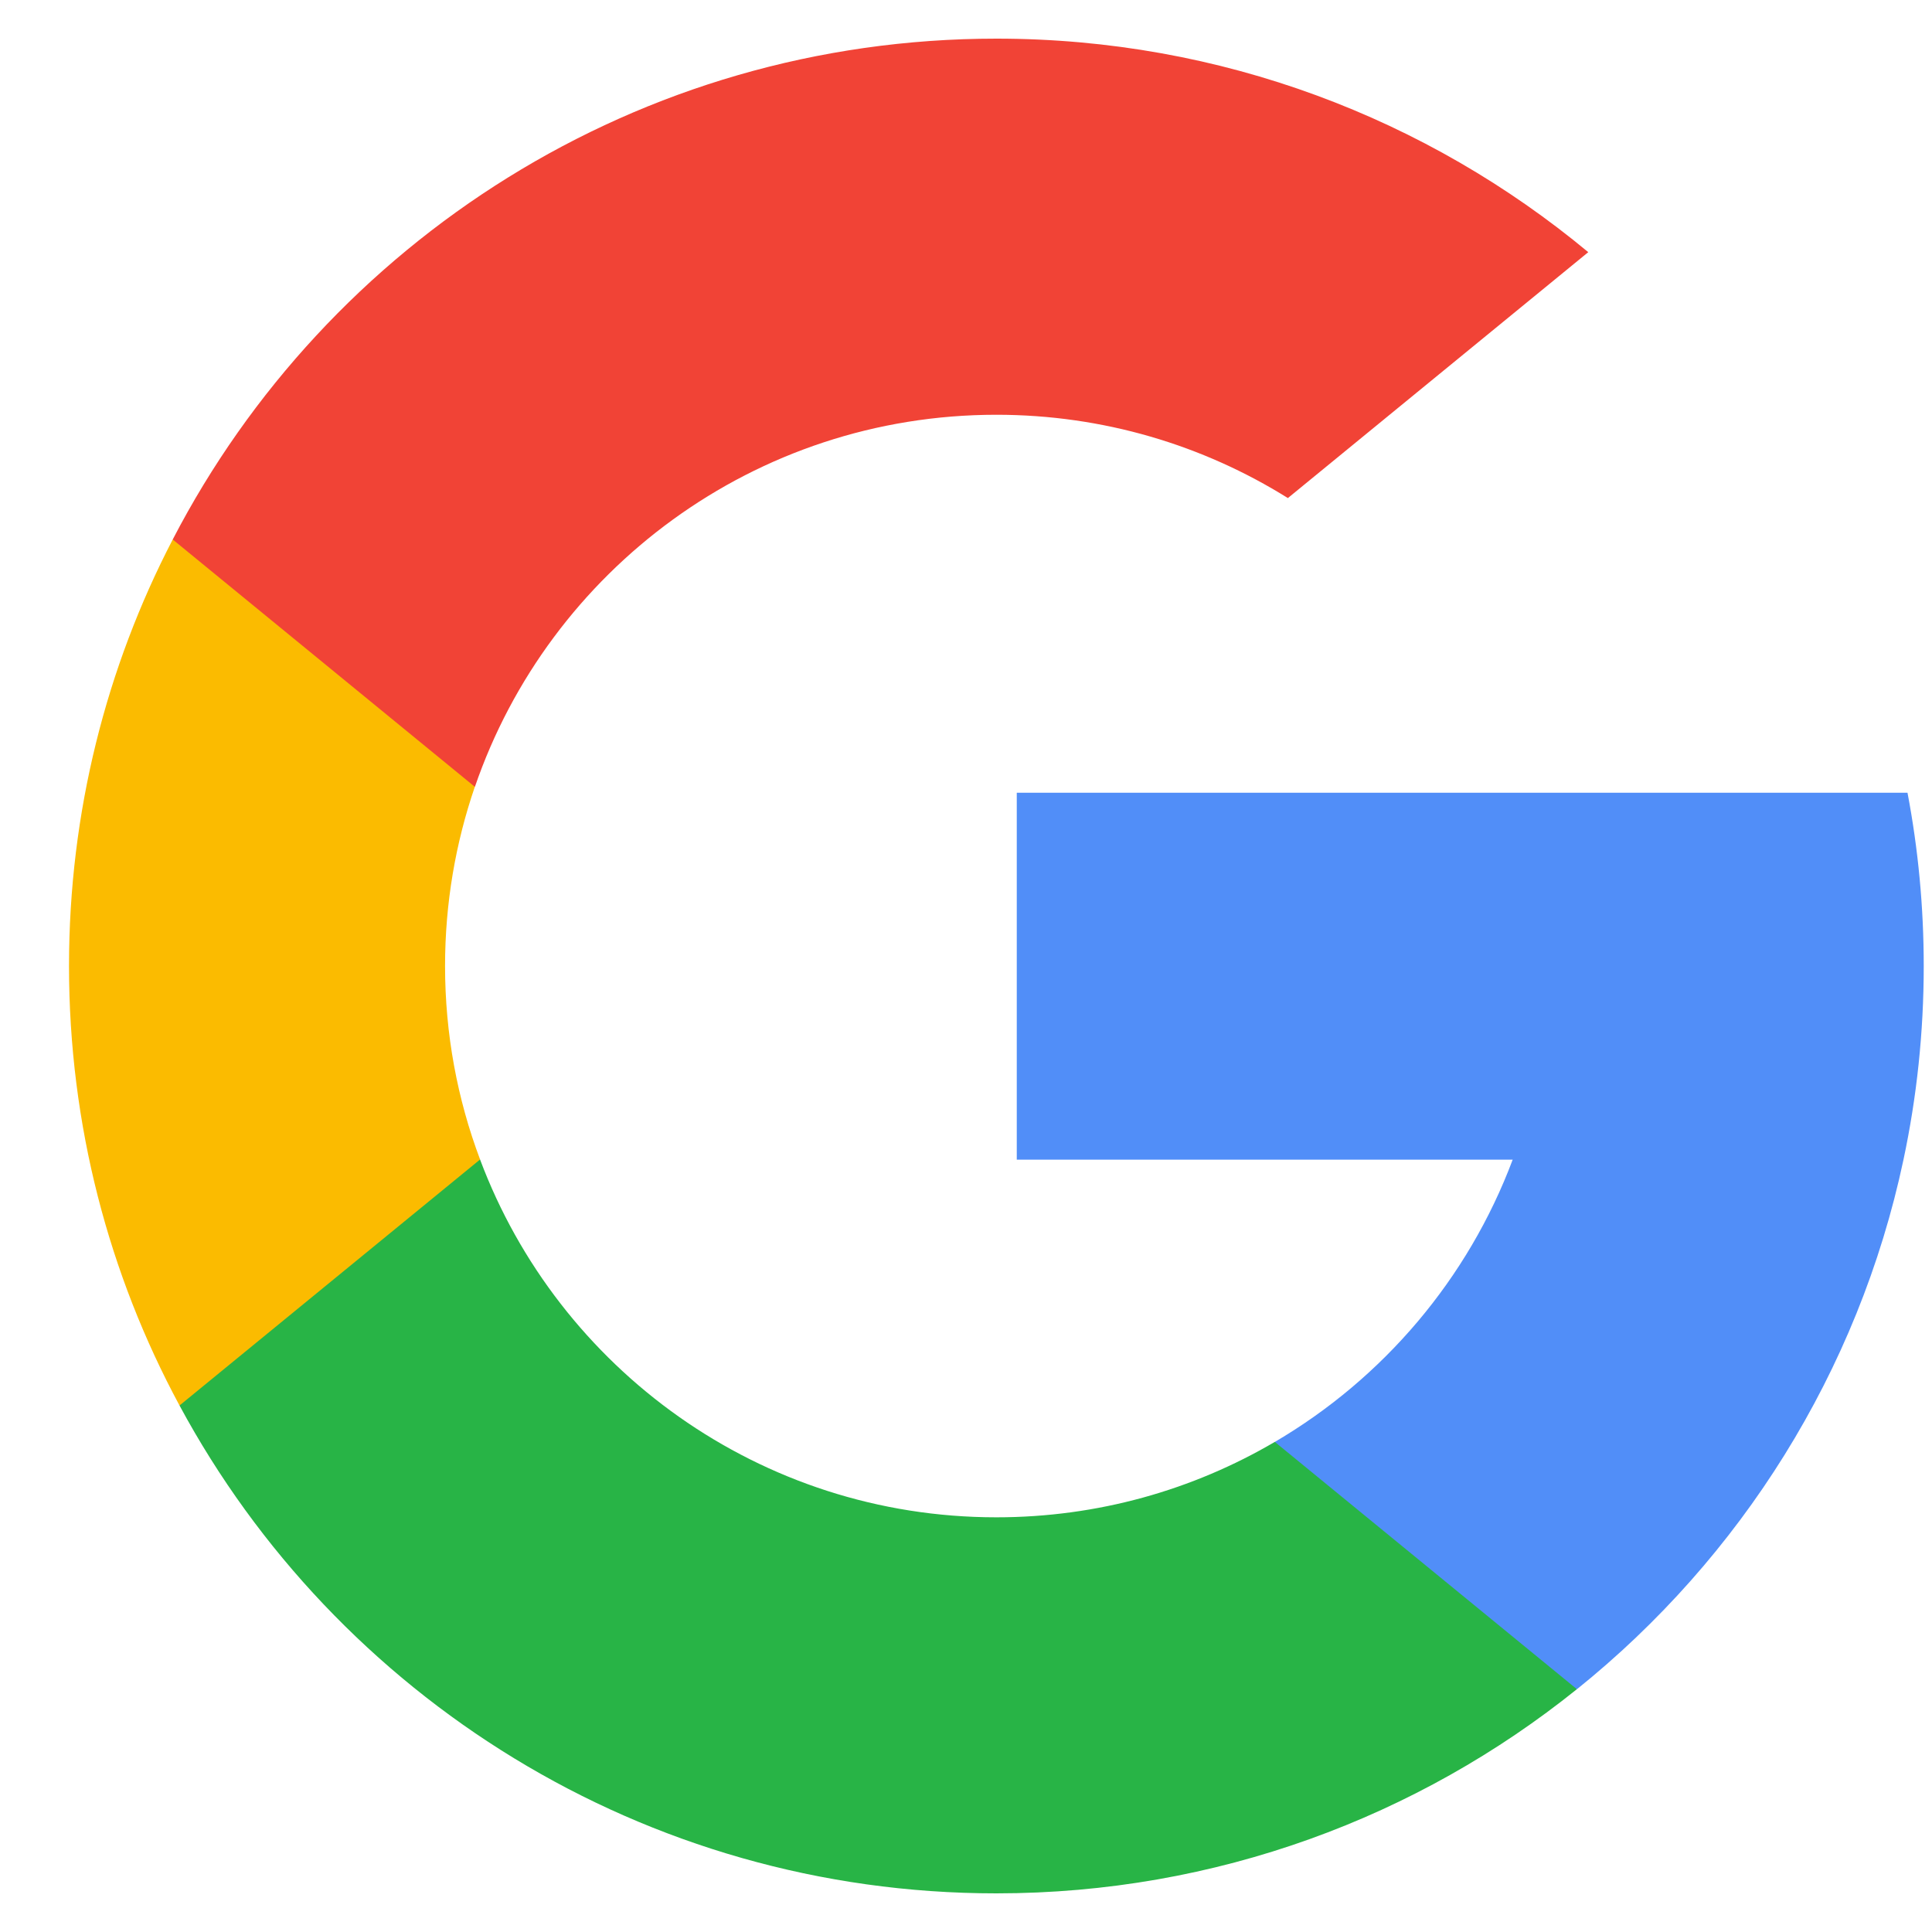 <svg width="24" height="24" viewBox="0 0 25 24" fill="none" xmlns="http://www.w3.org/2000/svg">
<g clip-path="url(#clip0)">
<path d="M6.212 14.503L5.376 17.622L2.323 17.687C1.41 15.994 0.893 14.058 0.893 12C0.893 10.01 1.377 8.133 2.235 6.481H2.235L4.954 6.98L6.144 9.682C5.895 10.408 5.759 11.188 5.759 12C5.759 12.881 5.919 13.725 6.212 14.503Z" fill="#FBBB00"/>
<path d="M24.683 9.758C24.821 10.484 24.893 11.234 24.893 12C24.893 12.859 24.803 13.697 24.631 14.506C24.047 17.256 22.52 19.658 20.406 21.358L20.405 21.357L16.981 21.183L16.497 18.158C17.9 17.335 18.996 16.047 19.574 14.506H13.157V9.758H19.667H24.683Z" fill="#518EF8"/>
<path d="M20.405 21.358L20.405 21.358C18.349 23.011 15.737 24 12.893 24C8.323 24 4.35 21.446 2.323 17.687L6.212 14.504C7.225 17.208 9.834 19.134 12.893 19.134C14.208 19.134 15.439 18.778 16.496 18.158L20.405 21.358Z" fill="#28B446"/>
<path d="M20.552 2.763L16.665 5.945C15.571 5.262 14.278 4.867 12.893 4.867C9.765 4.867 7.107 6.88 6.145 9.682L2.235 6.481H2.235C4.232 2.631 8.255 0 12.893 0C15.805 0 18.474 1.037 20.552 2.763Z" fill="#F14336"/>
</g>
<defs>
<clipPath id="clip0">
<rect width="24" height="24" fill="white" transform="translate(0.893)"/>
</clipPath>
</defs>
</svg>
